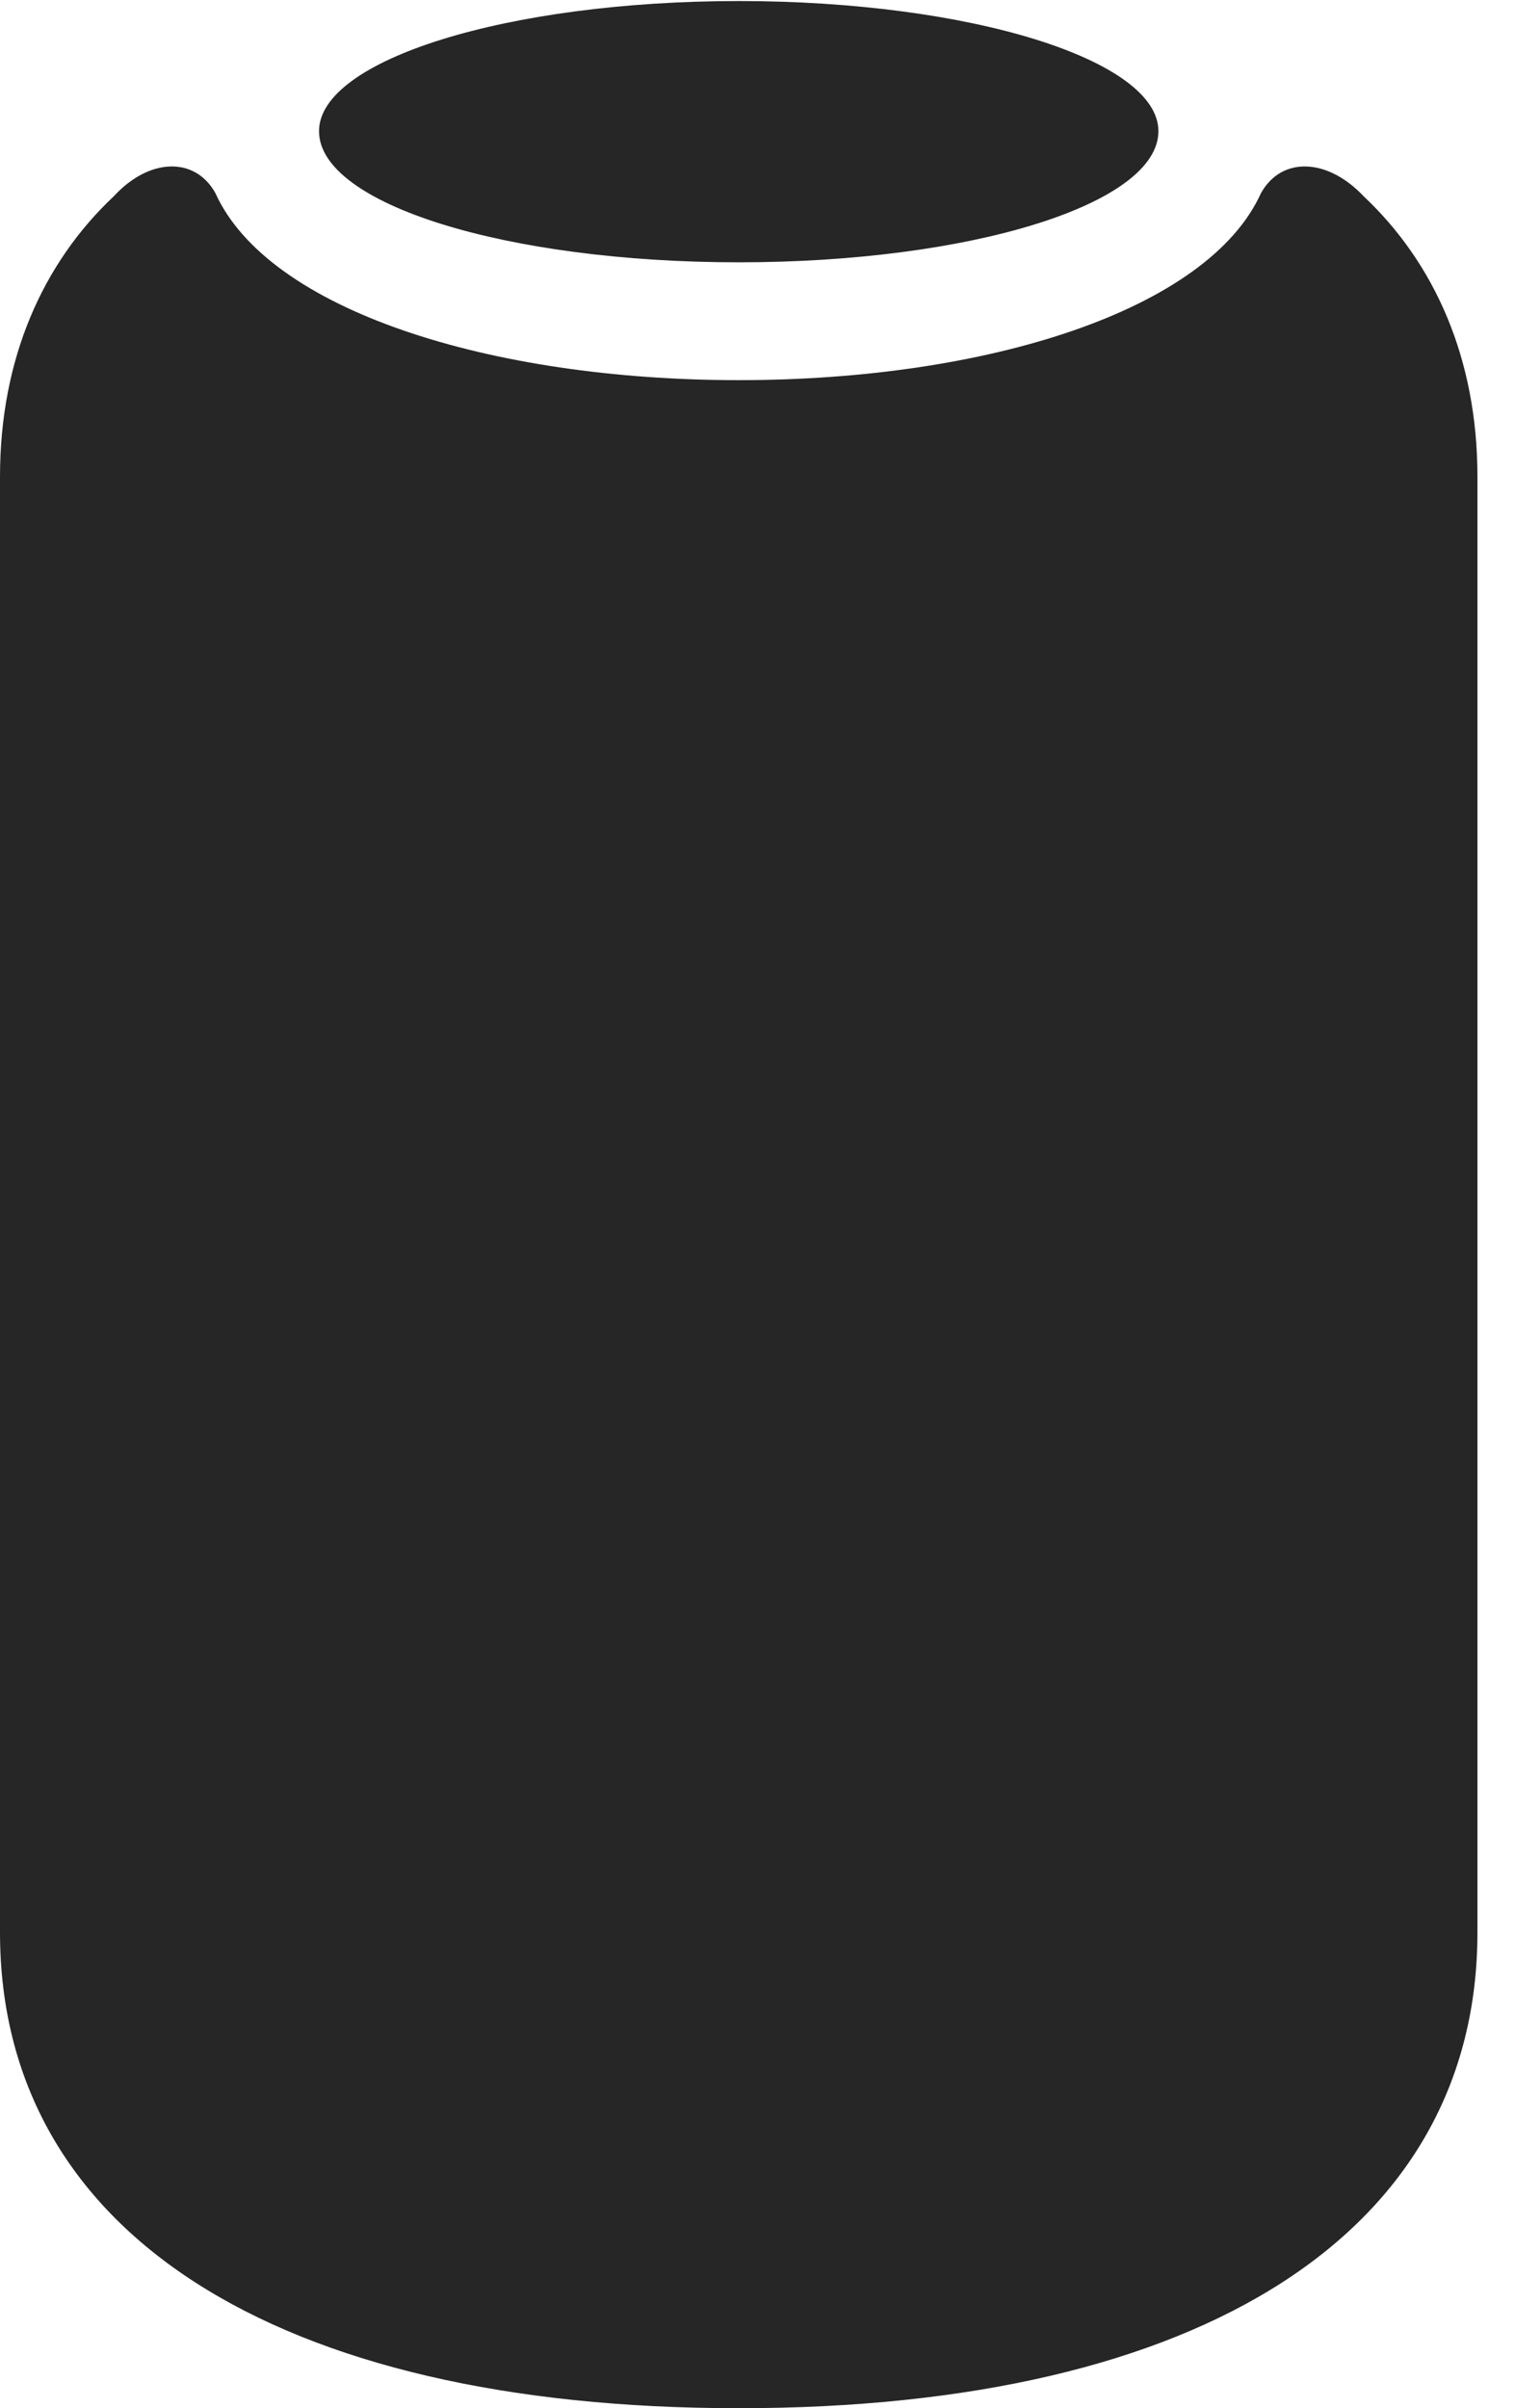 <?xml version="1.0" encoding="UTF-8"?>
<!--Generator: Apple Native CoreSVG 326-->
<!DOCTYPE svg
PUBLIC "-//W3C//DTD SVG 1.1//EN"
       "http://www.w3.org/Graphics/SVG/1.1/DTD/svg11.dtd">
<svg version="1.1" xmlns="http://www.w3.org/2000/svg" xmlns:xlink="http://www.w3.org/1999/xlink" viewBox="0 0 14.56 23.135">
 <g>
  <rect height="23.135" opacity="0" width="14.56" x="0" y="0"/>
  <path d="M0 18.564C0 21.436 2.637 23.135 7.1 23.135C11.562 23.135 14.199 21.436 14.199 18.564L14.199 4.58C14.199 3.447 13.789 2.529 13.105 1.885C12.754 1.514 12.315 1.504 12.119 1.855C11.611 2.979 9.492 3.652 7.1 3.652C4.707 3.652 2.578 2.979 2.07 1.855C1.875 1.504 1.436 1.514 1.094 1.885C0.41 2.529 0 3.447 0 4.58ZM7.1 2.52C9.326 2.52 11.133 1.963 11.133 1.26C11.133 0.576 9.326 0.01 7.1 0.01C4.873 0.01 3.066 0.576 3.066 1.26C3.066 1.963 4.873 2.52 7.1 2.52Z" fill="black" fill-opacity="0.85"/>
 </g>
</svg>
